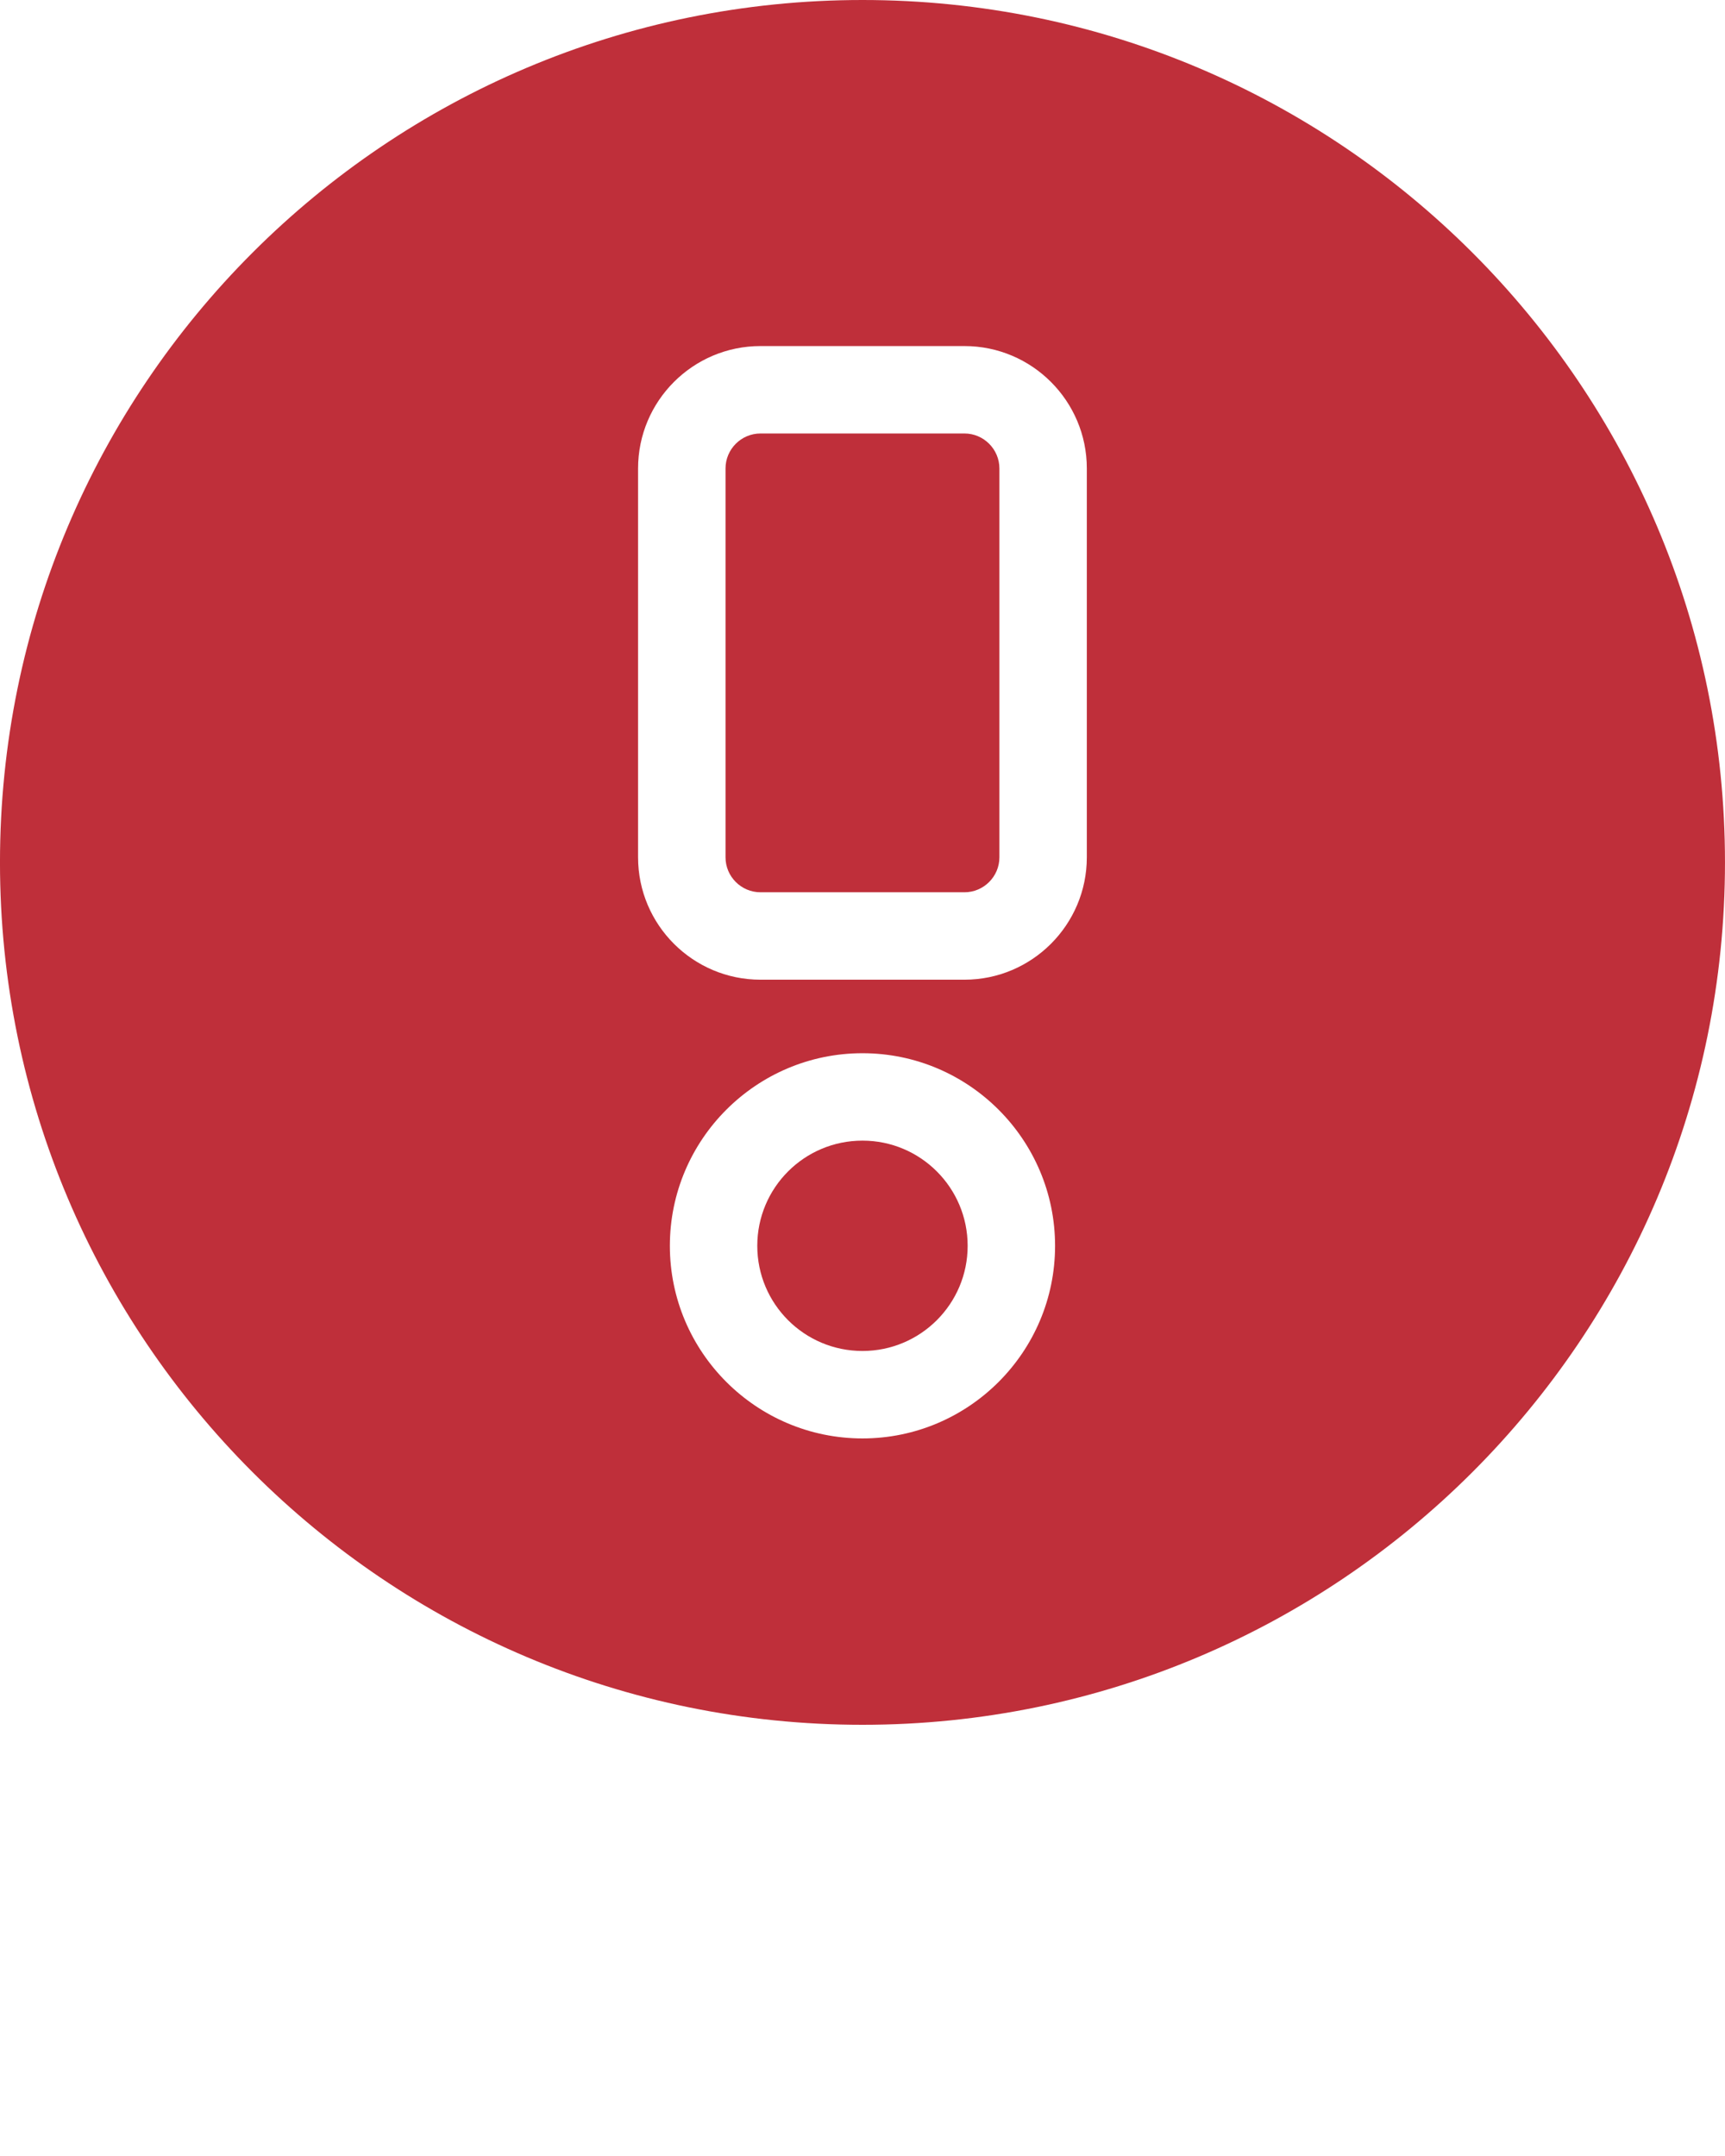 	<svg
    xmlns='http://www.w3.org/2000/svg'
    xmlns:xlink='http://www.w3.org/1999/xlink'
    version='1.1'
    x='0px'
    y='0px'
    viewBox='350.52 2.281 100.006 125.007'
    enable-background='new 350.52 2.281 100.006 100.006'
    xml:space='preserve'
>
    <path
        fill='#BF2F3A'
        d='M406.435,27.415h-11.826c-1.118,0-2.027,0.914-2.027,2.027v22.547c0,1.116,0.909,2.027,2.027,2.027h11.826  c1.113,0,2.025-0.911,2.025-2.027V29.442C408.46,28.329,407.548,27.415,406.435,27.415z'
    />
    <path
        fill='#BF2F3A'
        d='M400.522,68.416c-3.372,0-6.099,2.729-6.099,6.1c0,3.367,2.727,6.096,6.099,6.096  c3.365,0,6.097-2.729,6.097-6.096C406.619,71.146,403.888,68.416,400.522,68.416z'
    />
    <path
        fill='#BF2F3A'
        d='M400.522,2.281c-27.617,0-50.003,22.388-50.003,50.003s22.386,50.003,50.003,50.003  c27.615,0,50.003-22.388,50.003-50.003S428.138,2.281,400.522,2.281z M400.522,85.683c-6.158,0-11.167-5.011-11.167-11.167  c0-6.158,5.009-11.168,11.167-11.168c6.156,0,11.165,5.01,11.165,11.168C411.688,80.672,406.679,85.683,400.522,85.683z   M413.528,51.989c0,3.913-3.183,7.096-7.094,7.096h-11.826c-3.915,0-7.096-3.183-7.096-7.096V29.442  c0-3.913,3.181-7.096,7.096-7.096h11.826c3.911,0,7.094,3.183,7.094,7.096V51.989z'
    />
</svg>
